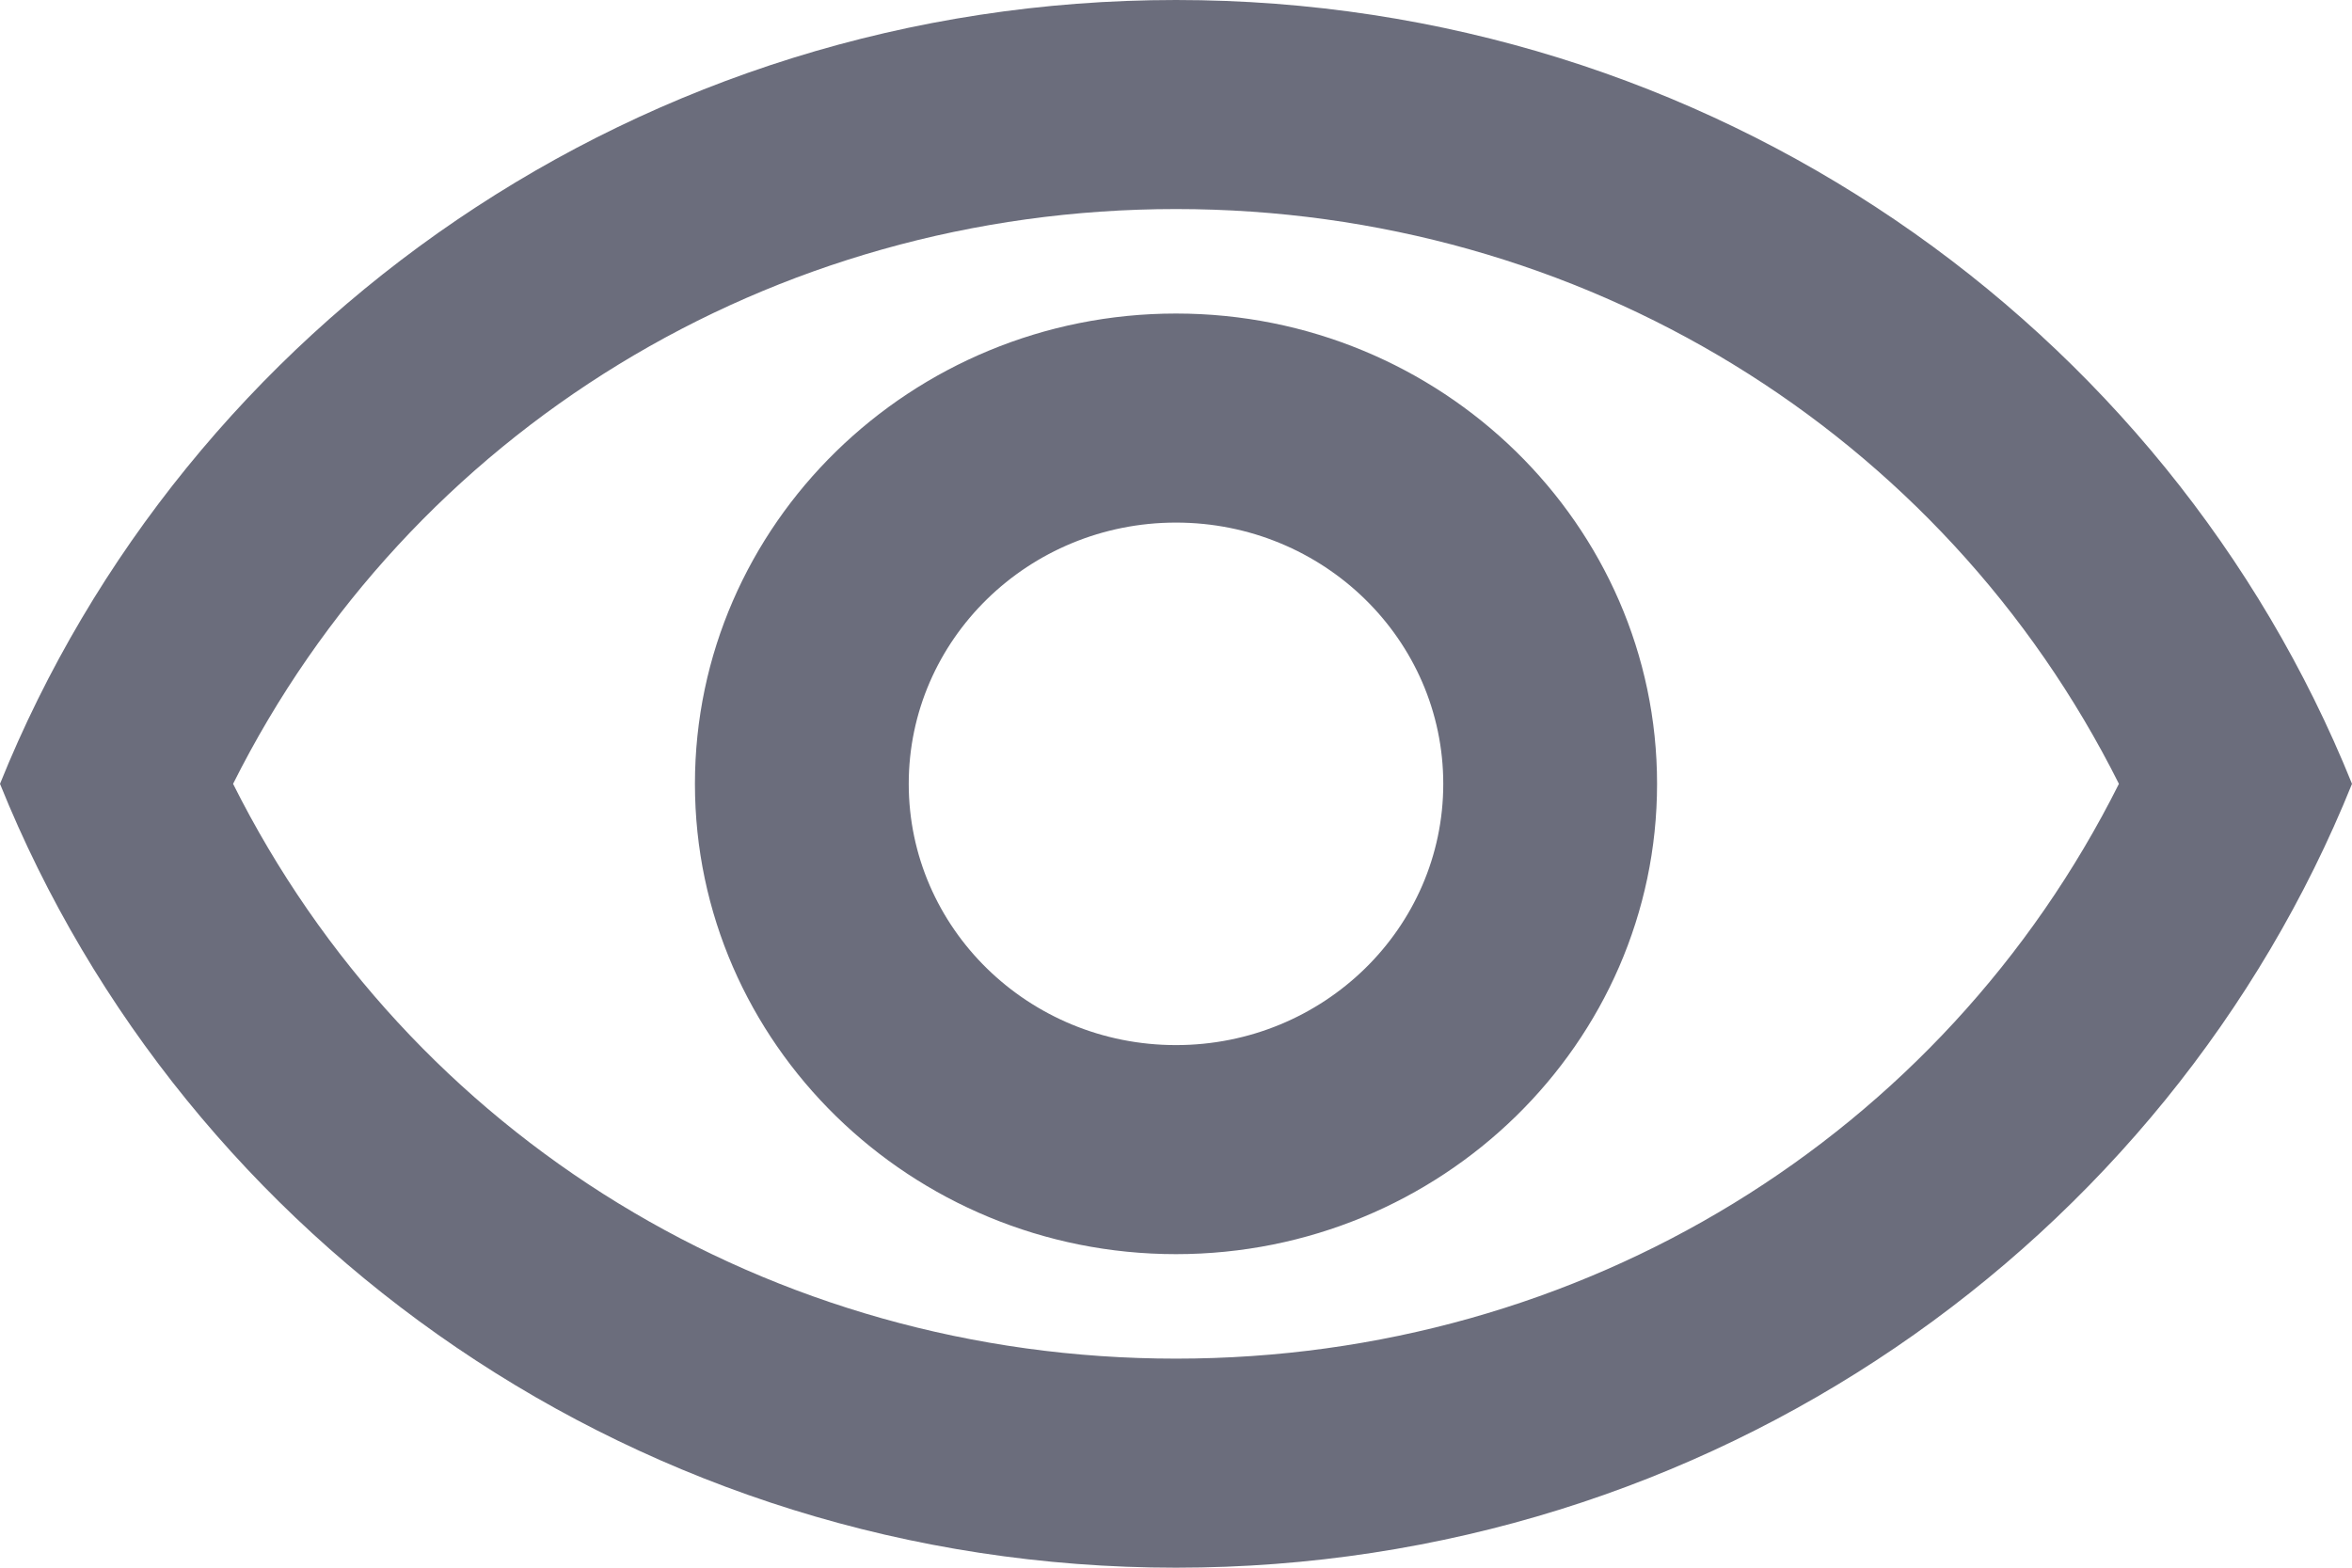 <svg width="30" height="20" viewBox="0 0 30 20" fill="none" xmlns="http://www.w3.org/2000/svg">
<path d="M15 2.667C20.168 2.667 24.777 5.507 27.027 10C24.777 14.493 20.182 17.333 15 17.333C9.818 17.333 5.223 14.493 2.973 10C5.223 5.507 9.832 2.667 15 2.667ZM15 0C8.182 0 2.359 4.147 0 10C2.359 15.853 8.182 20 15 20C21.818 20 27.641 15.853 30 10C27.641 4.147 21.818 0 15 0ZM15 6.667C16.882 6.667 18.409 8.16 18.409 10C18.409 11.84 16.882 13.333 15 13.333C13.118 13.333 11.591 11.84 11.591 10C11.591 8.16 13.118 6.667 15 6.667ZM15 4C11.618 4 8.864 6.693 8.864 10C8.864 13.307 11.618 16 15 16C18.382 16 21.136 13.307 21.136 10C21.136 6.693 18.382 4 15 4Z" fill="#6B6D7C"/>
</svg>
